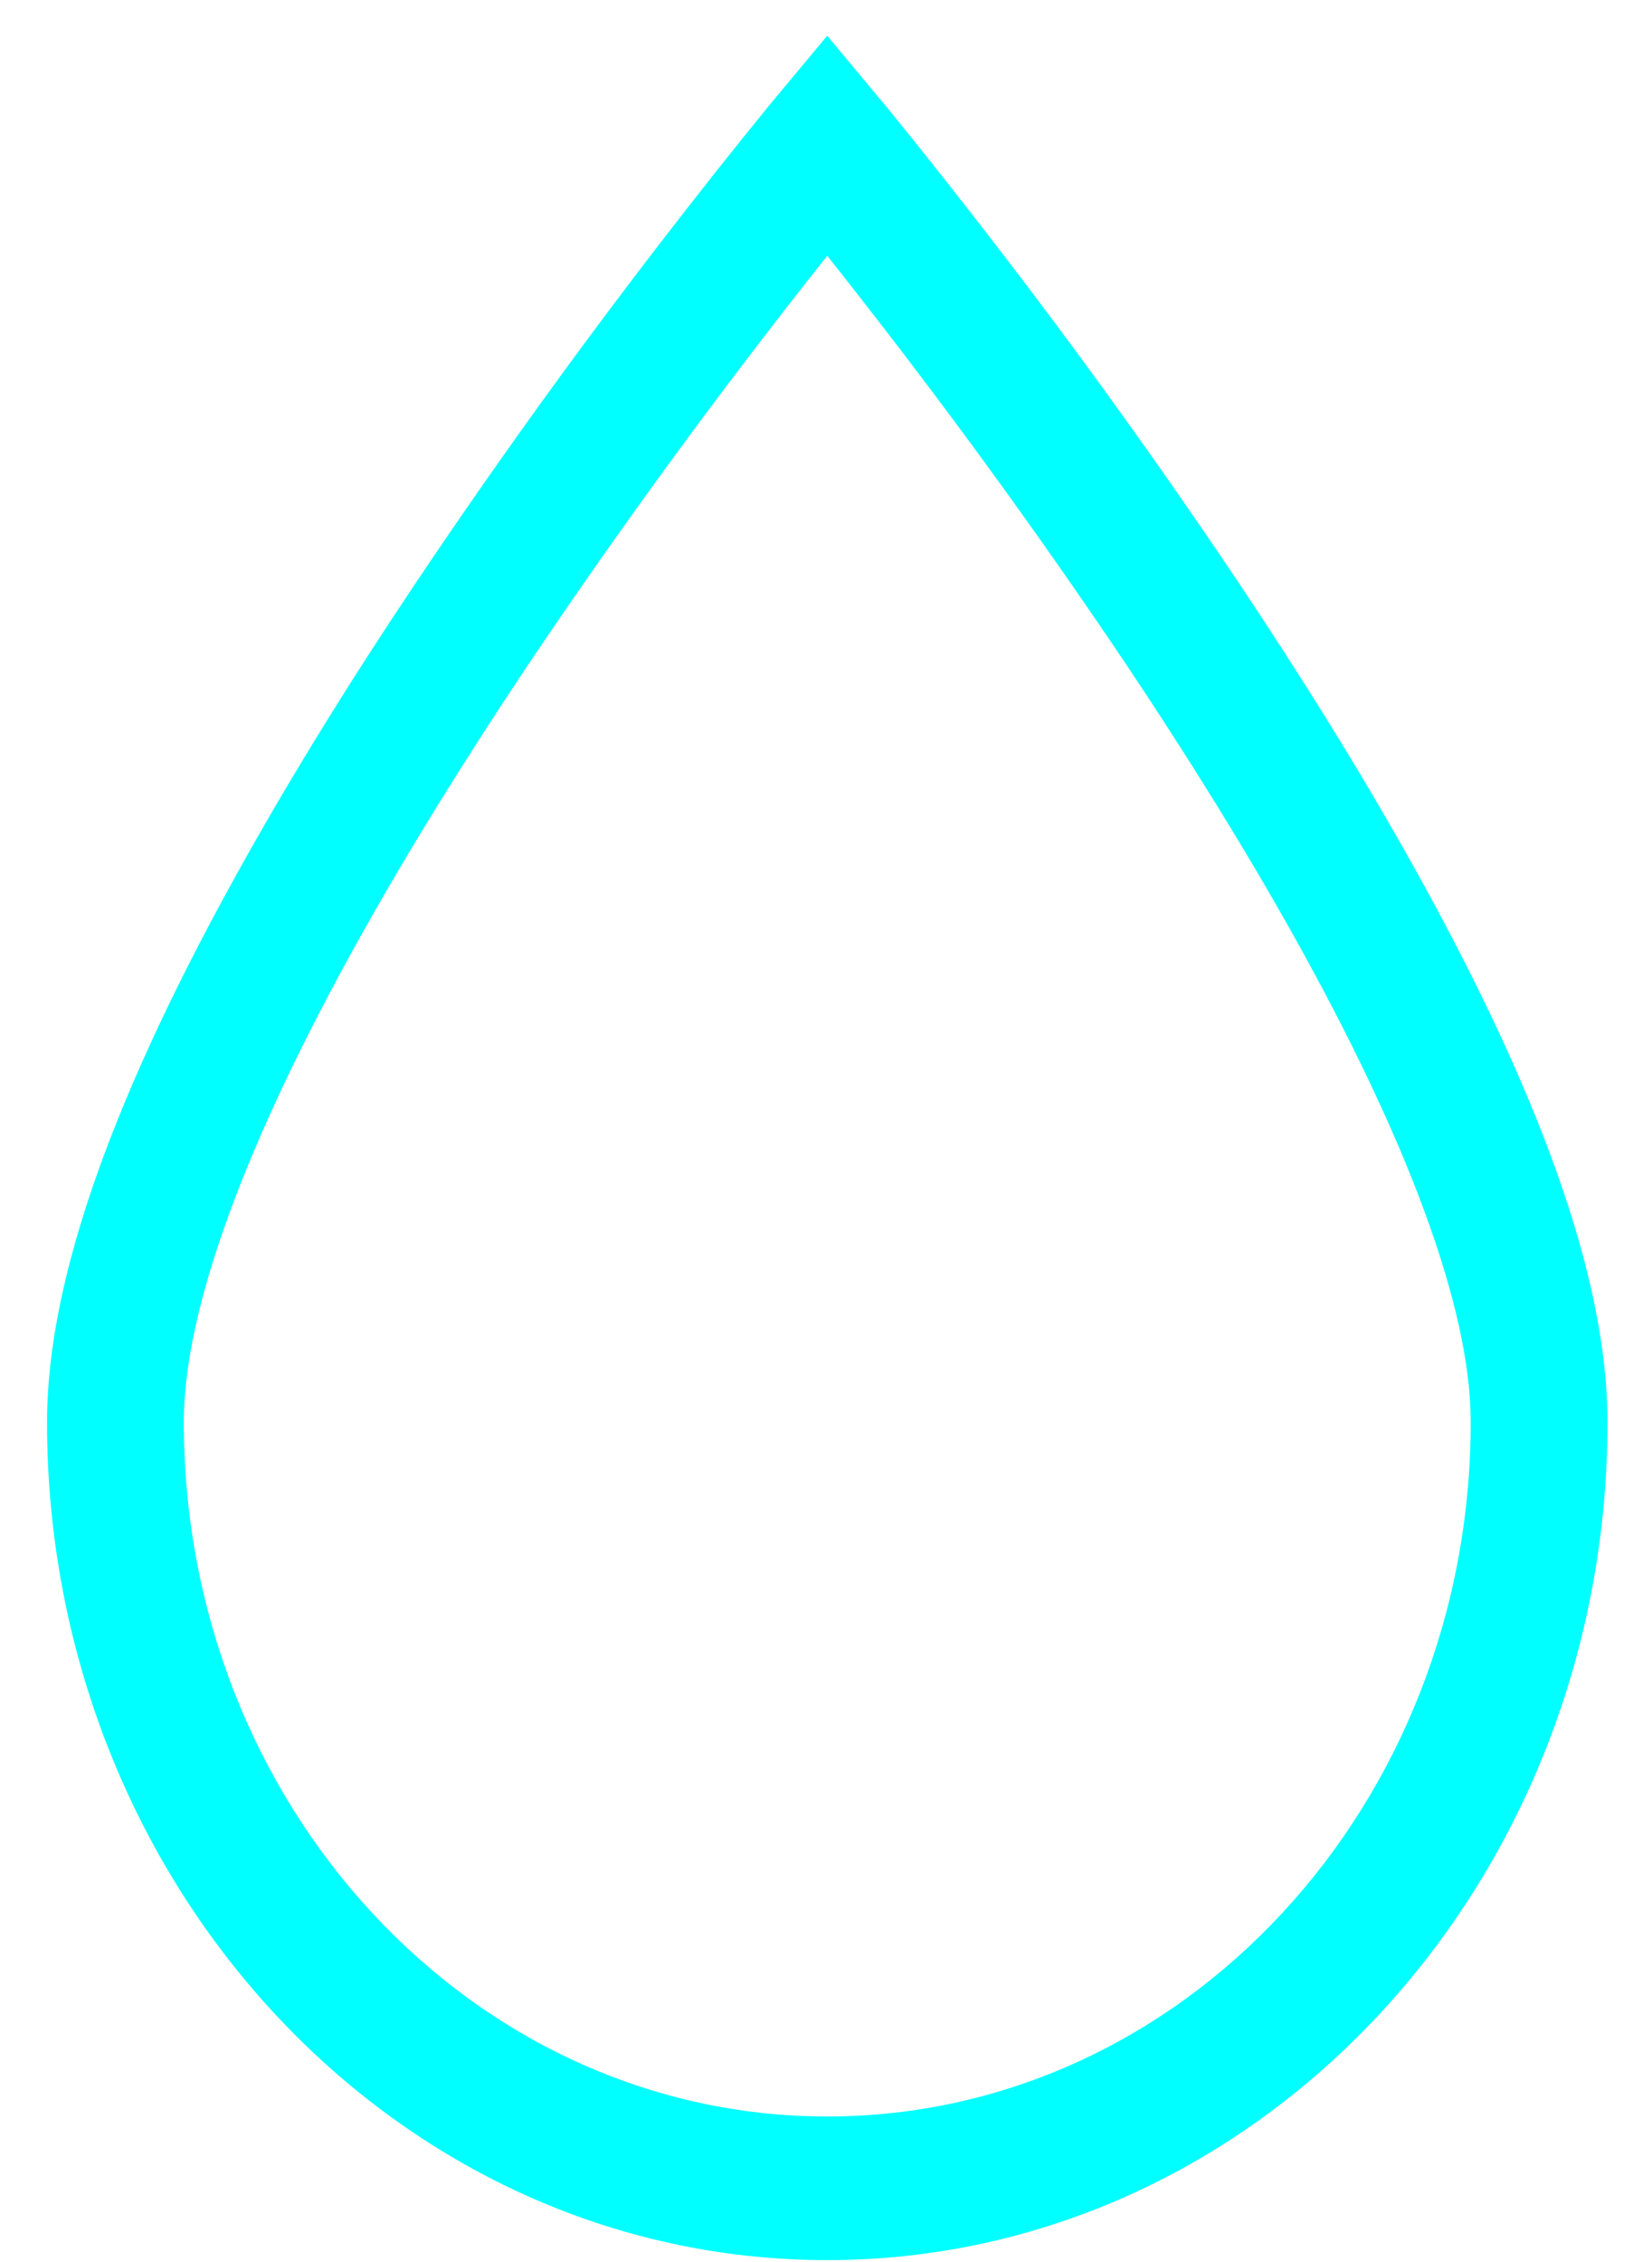 ﻿<?xml version="1.0" encoding="utf-8"?>
<svg version="1.1" xmlns:xlink="http://www.w3.org/1999/xlink" width="19px" height="26px" xmlns="http://www.w3.org/2000/svg">
  <g transform="matrix(1 0 0 1 -646 -318 )">
    <path d="M 9.514 2.94  C 9.306 3.202  9.082 3.487  8.847 3.793  C 7.879 5.047  6.951 6.335  6.065 7.654  C 5.347 8.729  4.702 9.769  4.15 10.756  C 2.838 13.102  2.114 15.037  2.114 16.345  C 2.114 20.758  5.432 24.327  9.514 24.327  C 13.597 24.327  16.915 20.758  16.915 16.345  C 16.915 15.037  16.191 13.102  14.879 10.756  C 14.327 9.769  13.682 8.729  12.964 7.654  C 12.078 6.335  11.15 5.047  10.182 3.793  C 9.961 3.507  9.739 3.222  9.514 2.94  Z M 9.514 25.978  C 4.554 25.978  0.541 21.661  0.541 16.345  C 0.541 14.664  1.349 12.502  2.793 9.92  C 3.368 8.892  4.035 7.815  4.777 6.707  C 5.683 5.356  6.632 4.038  7.623 2.755  C 8.018 2.243  8.418 1.737  8.826 1.237  L 8.922 1.121  L 9.514 0.411  L 10.106 1.121  L 10.203 1.237  C 10.279 1.331  10.368 1.439  10.467 1.563  C 10.75 1.915  11.066 2.315  11.406 2.755  C 12.397 4.038  13.346 5.356  14.252 6.707  C 14.993 7.815  15.661 8.892  16.236 9.92  C 17.68 12.502  18.488 14.664  18.488 16.345  C 18.488 21.661  14.475 25.978  9.514 25.978  Z " fill-rule="nonzero" fill="#00ffff" stroke="none" transform="matrix(1 0 0 1 646 318 )" />
  </g>
</svg>